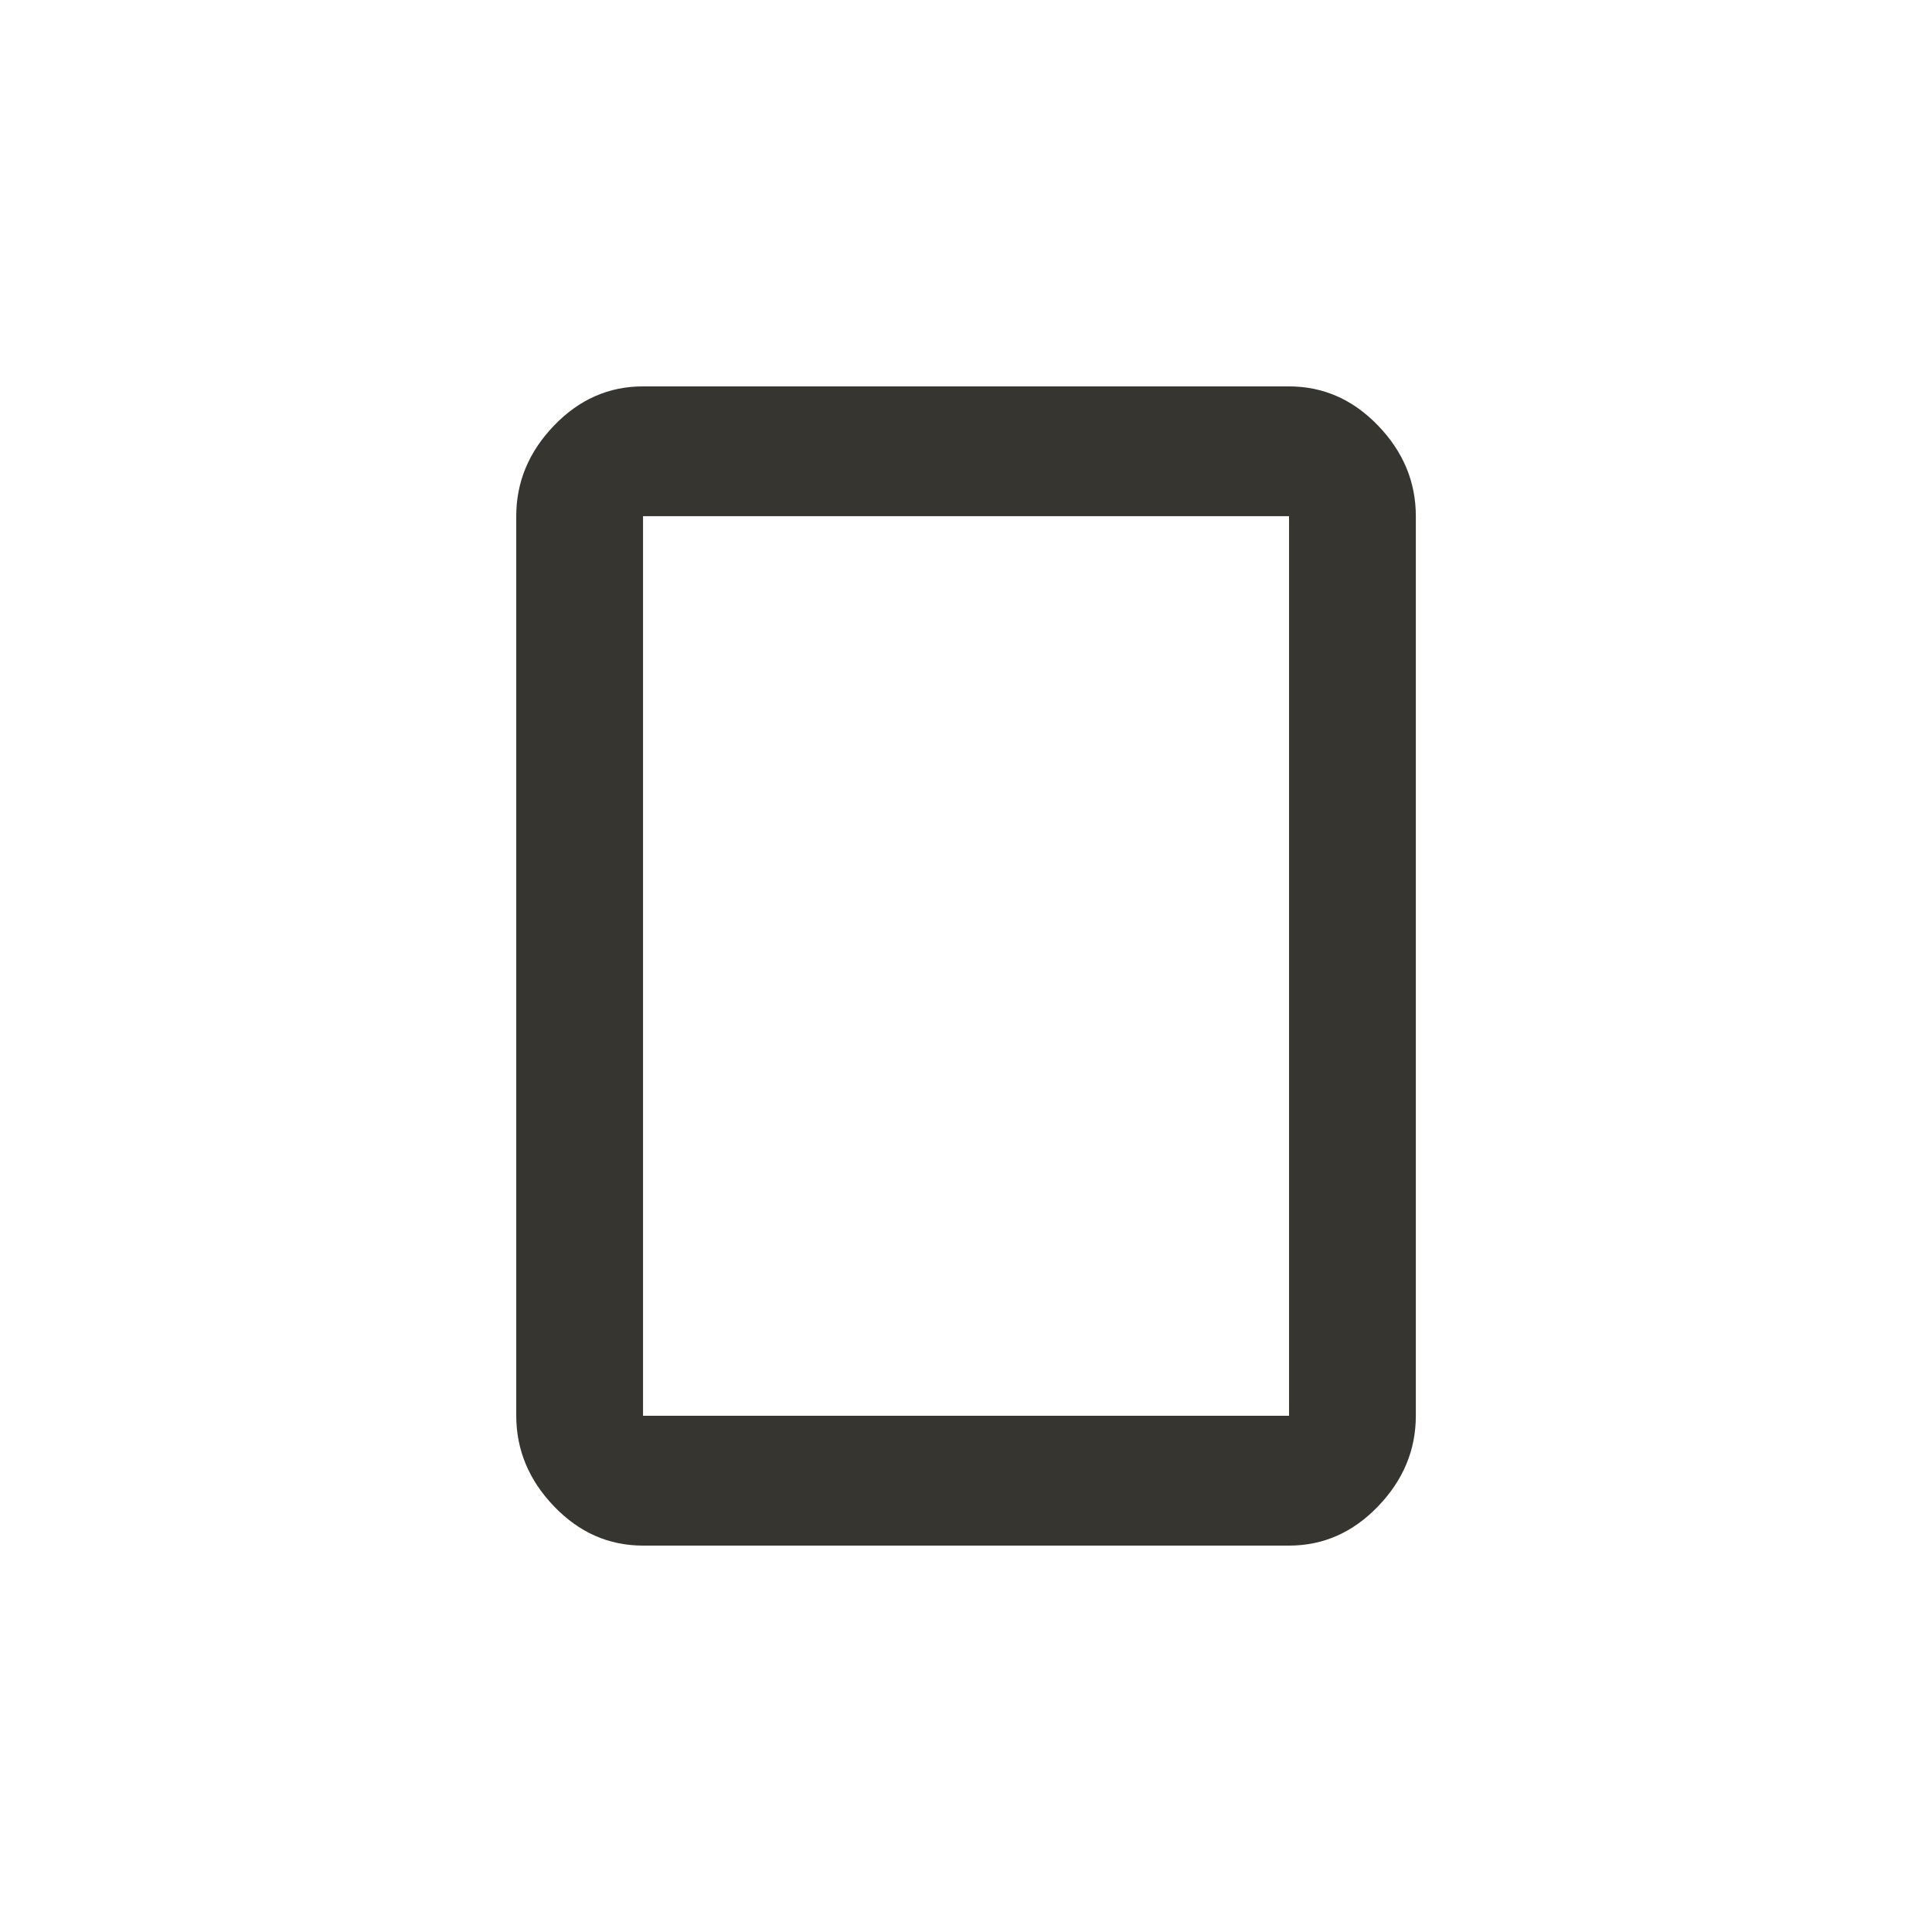 <!-- Generated by IcoMoon.io -->
<svg version="1.1" xmlns="http://www.w3.org/2000/svg" width="24" height="24" viewBox="0 0 24 24">
<title>crop_portrait</title>
<path fill="#37352f" d="M16.013 17.587v-11.175h-8.025v11.175h8.025zM16.013 4.8q0.637 0 1.106 0.487t0.469 1.125v11.175q0 0.637-0.469 1.125t-1.106 0.488h-8.025q-0.638 0-1.106-0.488t-0.469-1.125v-11.175q0-0.637 0.469-1.125t1.106-0.487h8.025z"></path>
</svg>
